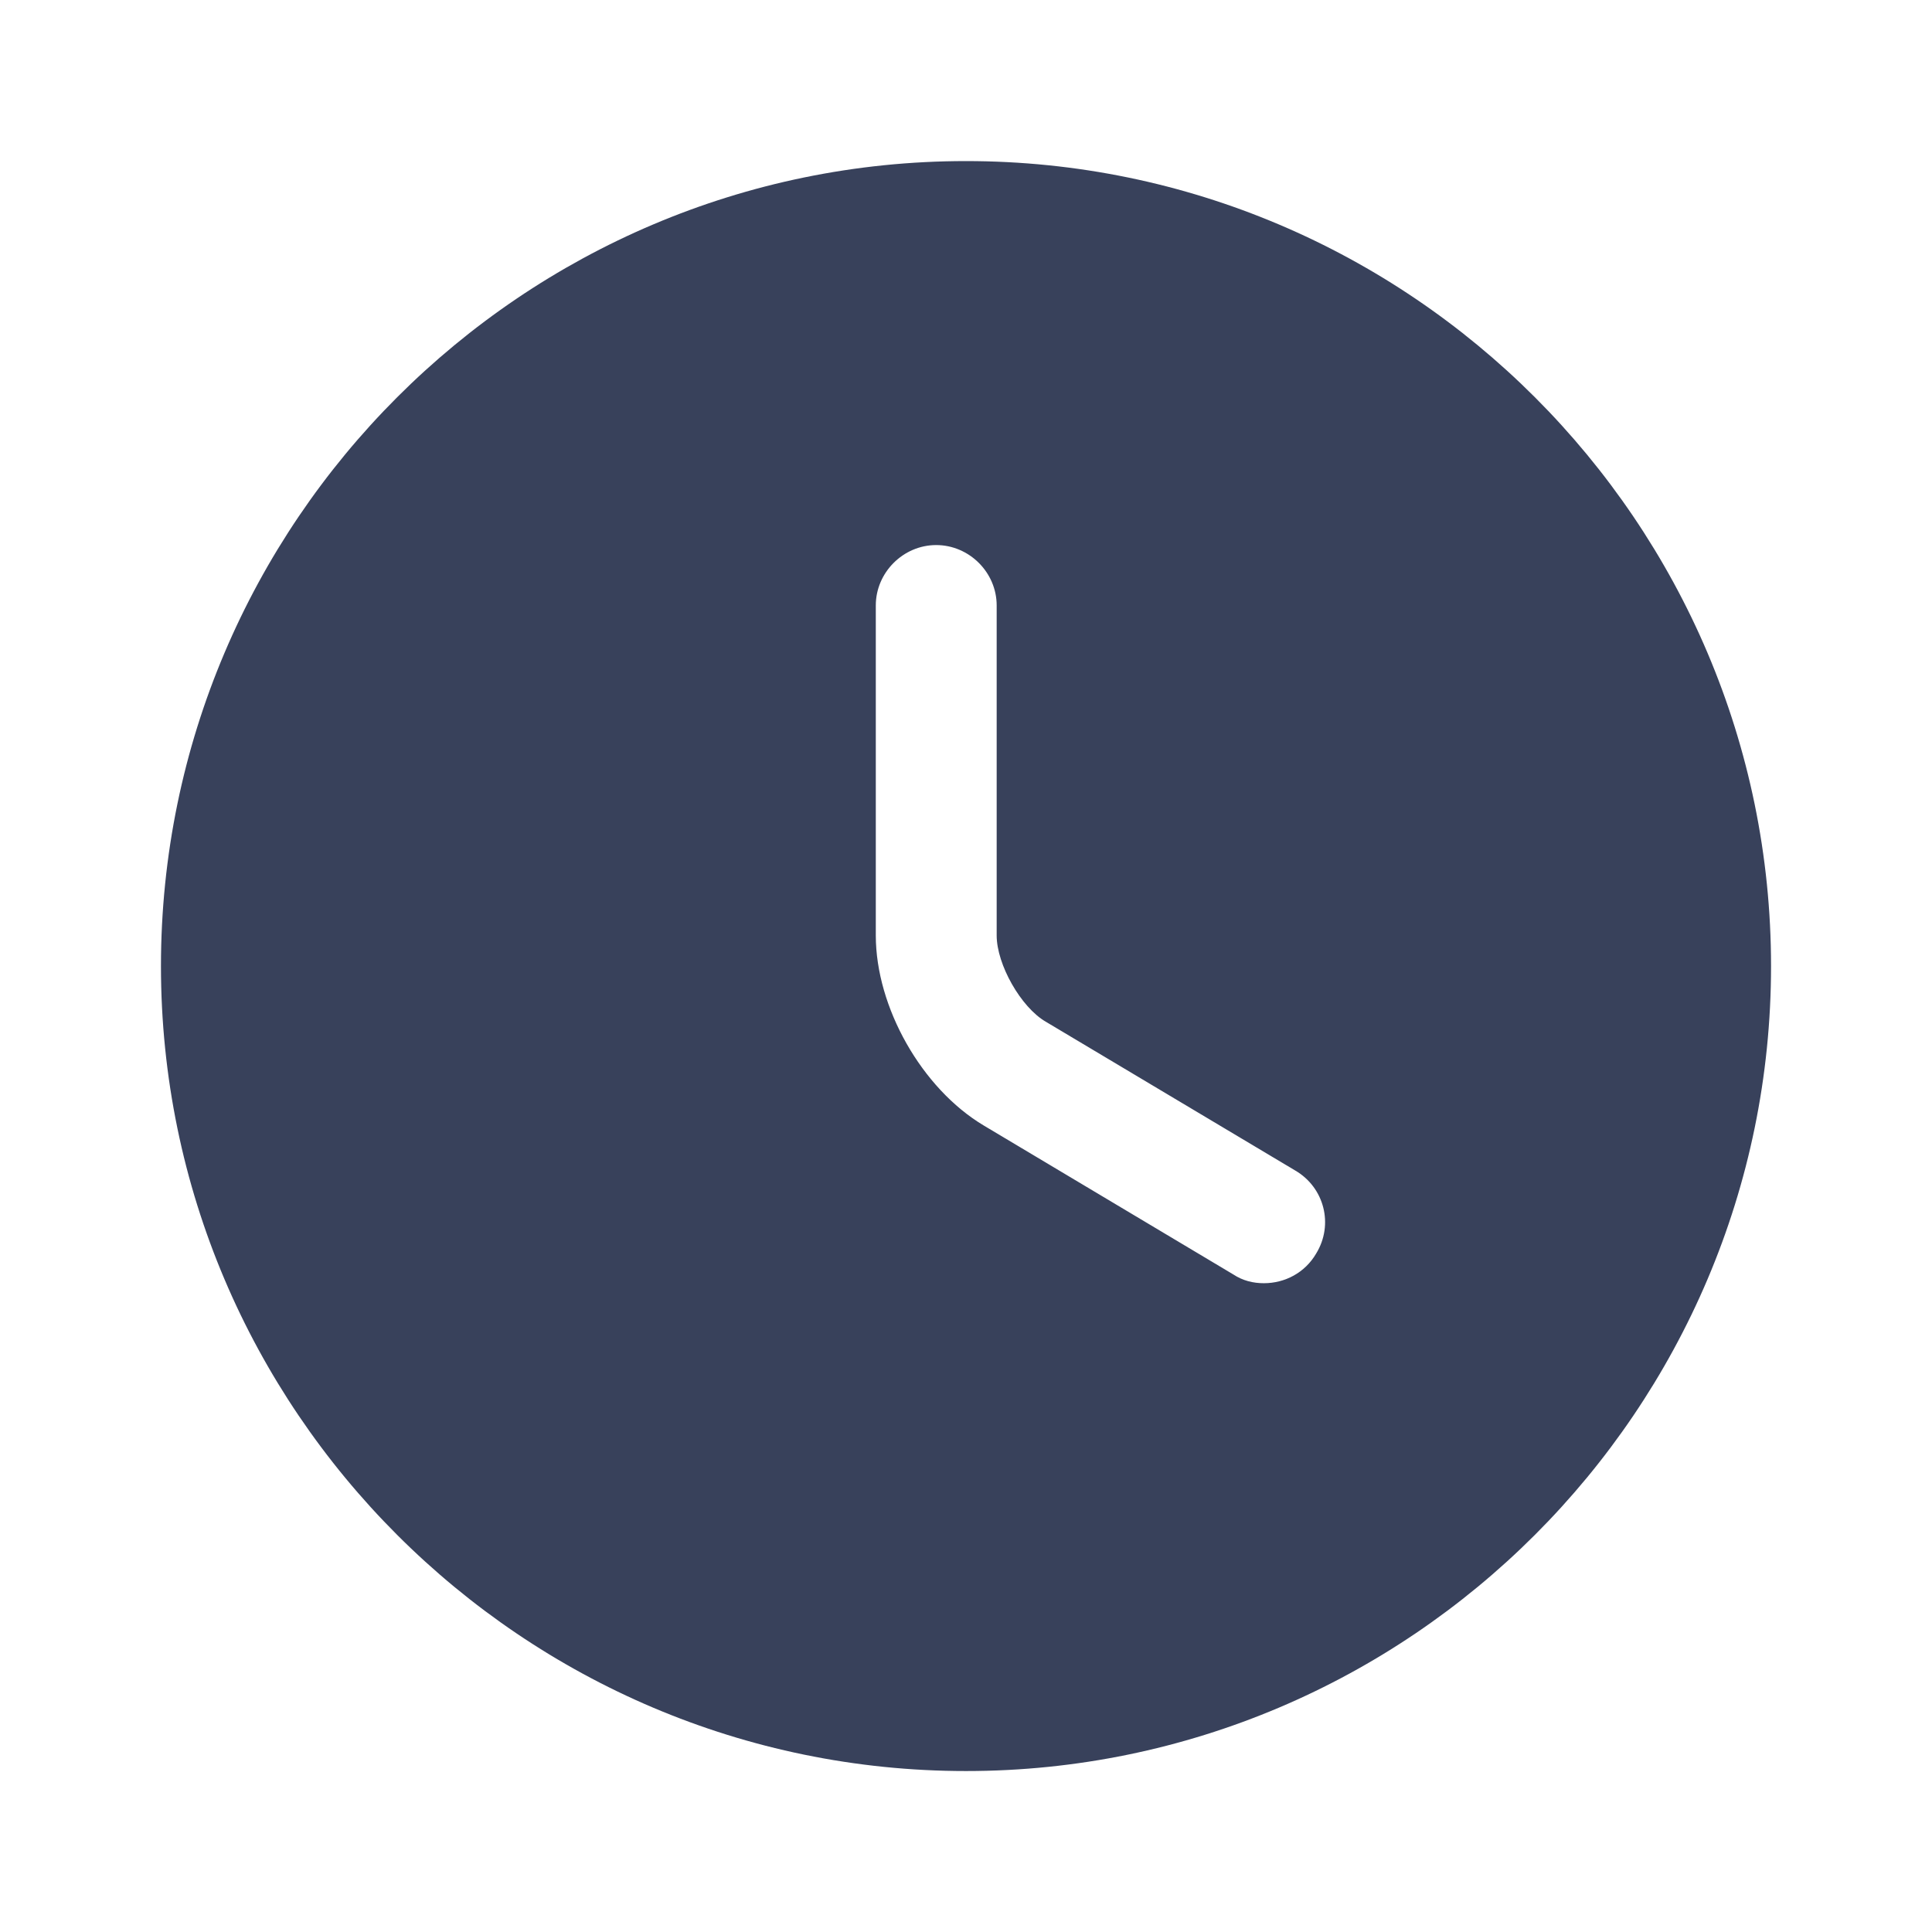 <svg width="16" height="16" viewBox="0 0 16 16" fill="none" xmlns="http://www.w3.org/2000/svg">
<path d="M8 1.334C4.327 1.334 1.333 4.327 1.333 8.001C1.333 11.674 4.327 14.667 8 14.667C11.674 14.667 14.667 11.674 14.667 8.001C14.667 4.327 11.674 1.334 8 1.334ZM10.9 10.381C10.807 10.541 10.64 10.627 10.467 10.627C10.38 10.627 10.293 10.607 10.213 10.554L8.147 9.321C7.633 9.014 7.253 8.341 7.253 7.747V5.014C7.253 4.741 7.48 4.514 7.753 4.514C8.027 4.514 8.254 4.741 8.254 5.014V7.747C8.254 7.987 8.454 8.341 8.66 8.461L10.727 9.694C10.967 9.834 11.047 10.141 10.9 10.381Z" fill="#38415B"/>
</svg>
